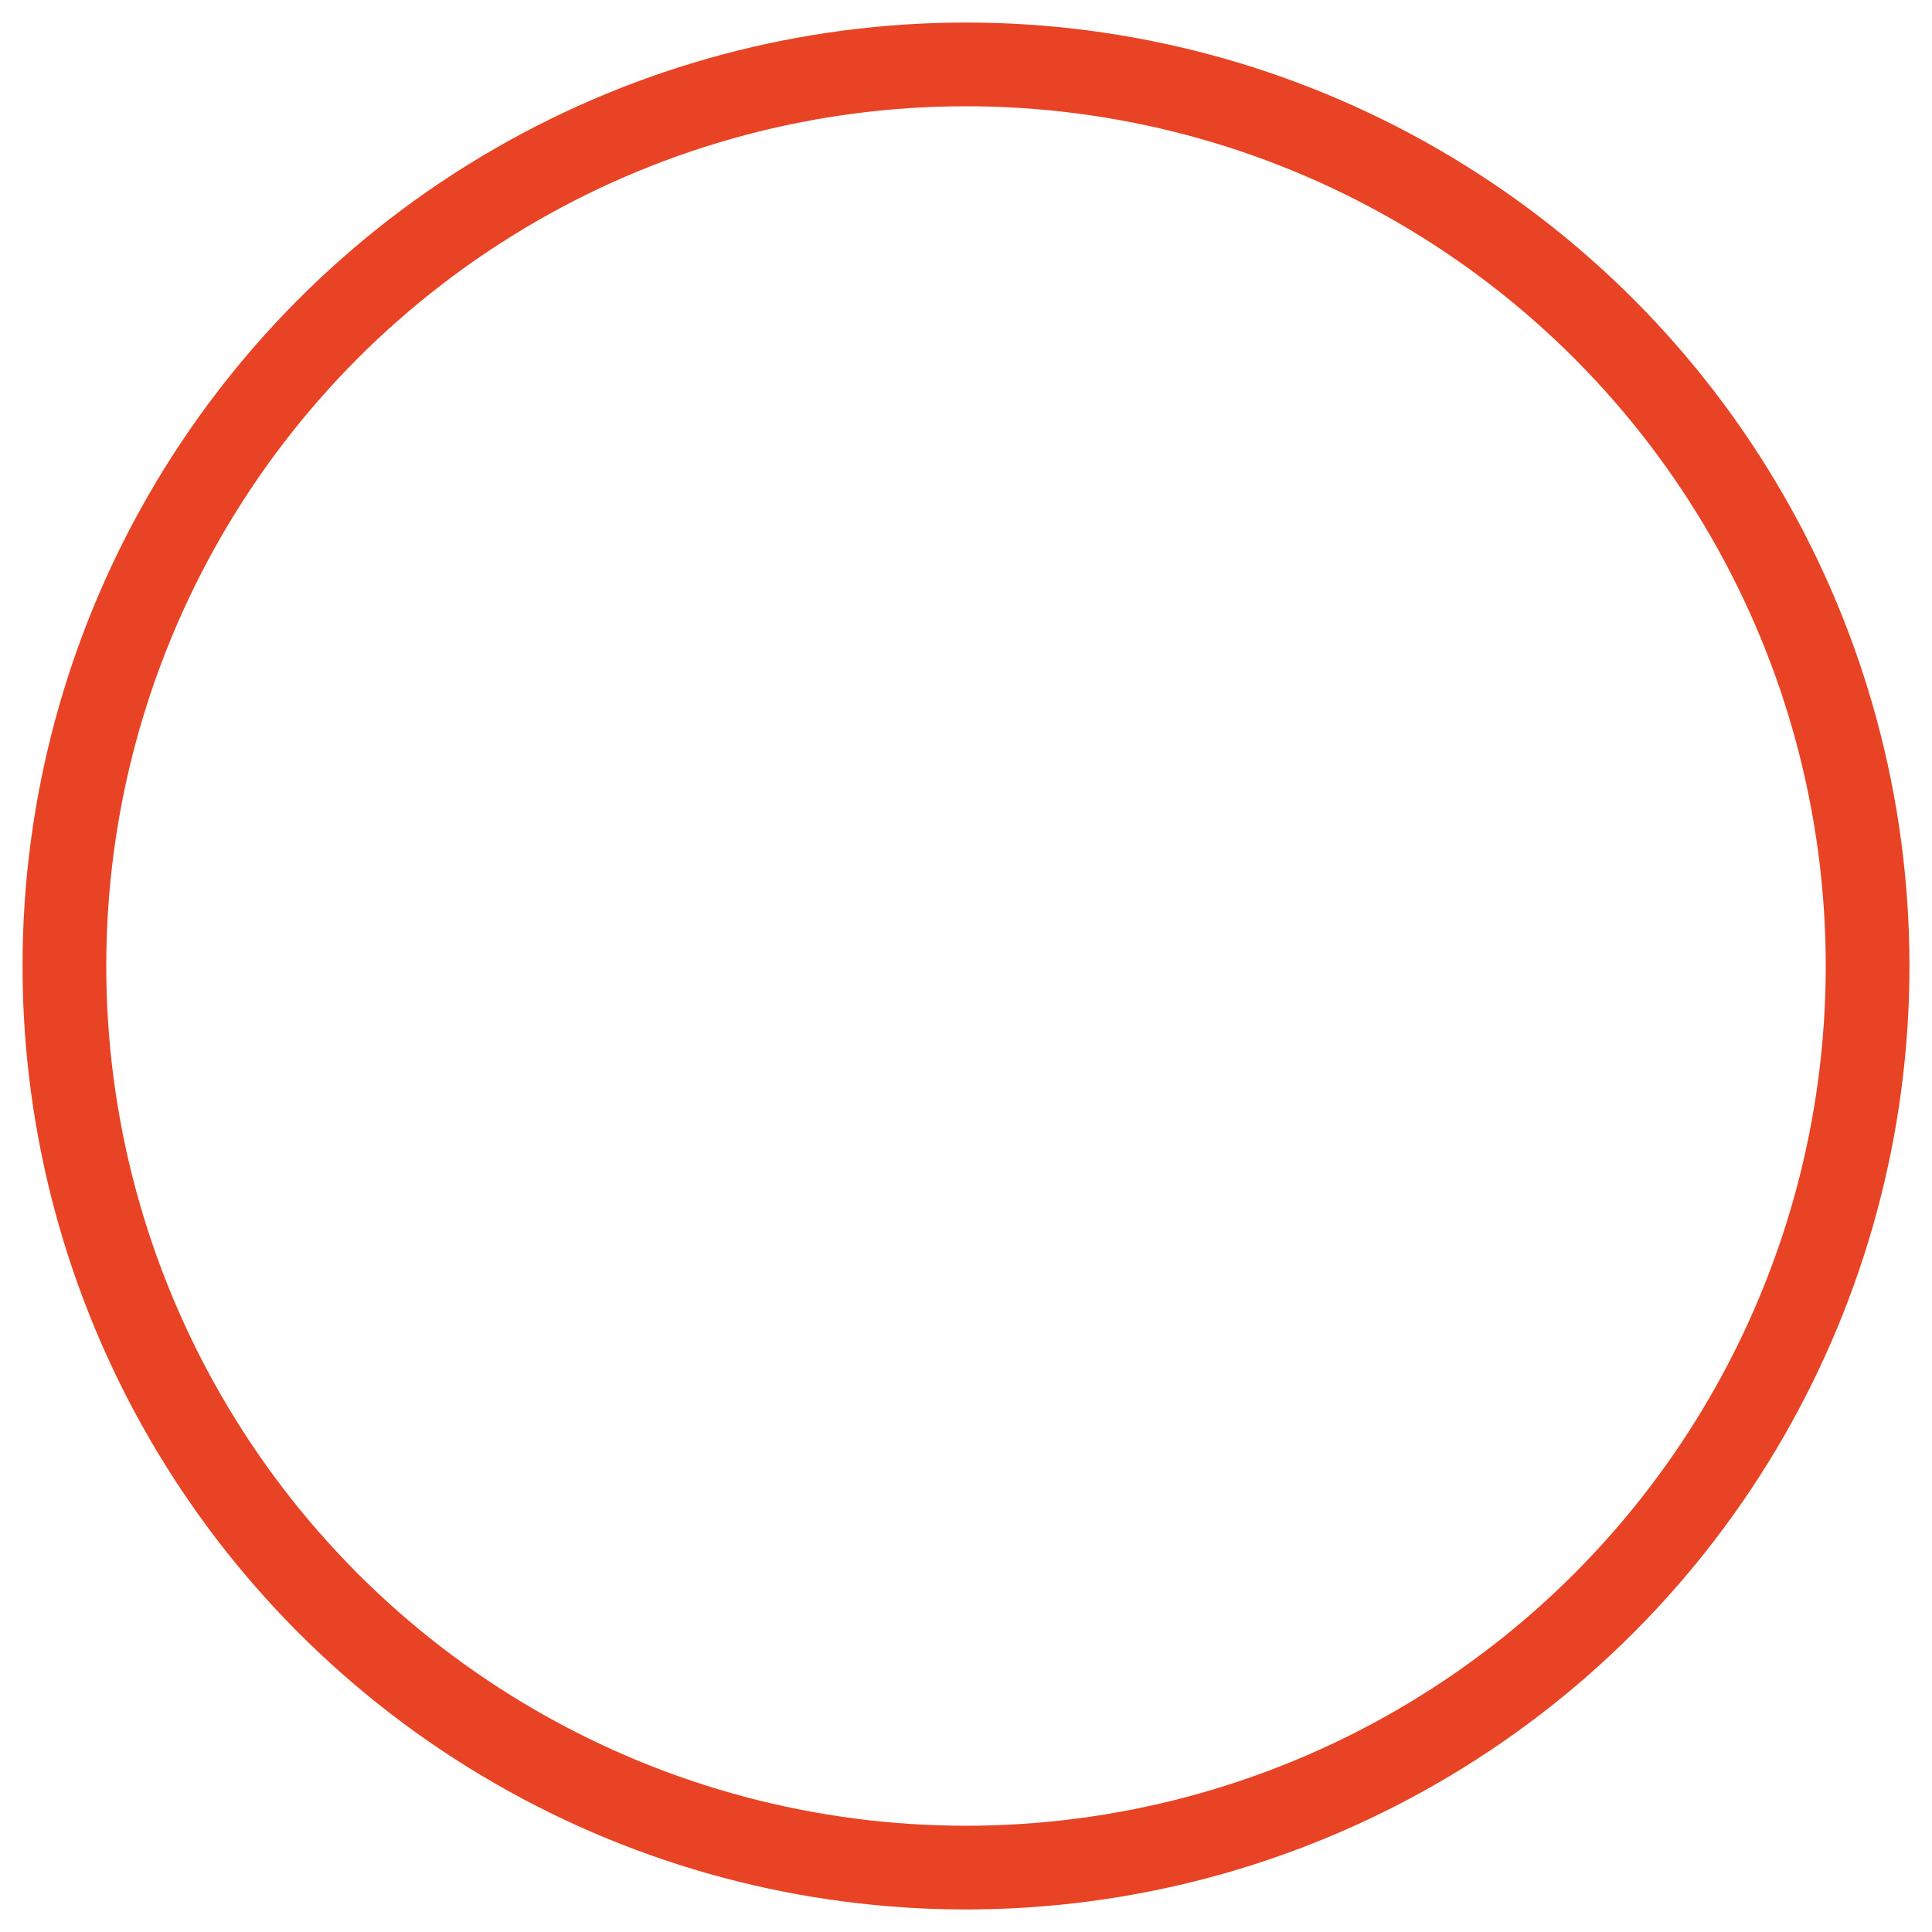 <svg id="Layer_1" data-name="Layer 1" xmlns="http://www.w3.org/2000/svg" viewBox="0 0 300 300"><defs><style>.cls-1{fill:none;stroke:#e94325;stroke-miterlimit:10;stroke-width:13px;}</style></defs><circle class="cls-1" cx="150" cy="150" r="140"/></svg>